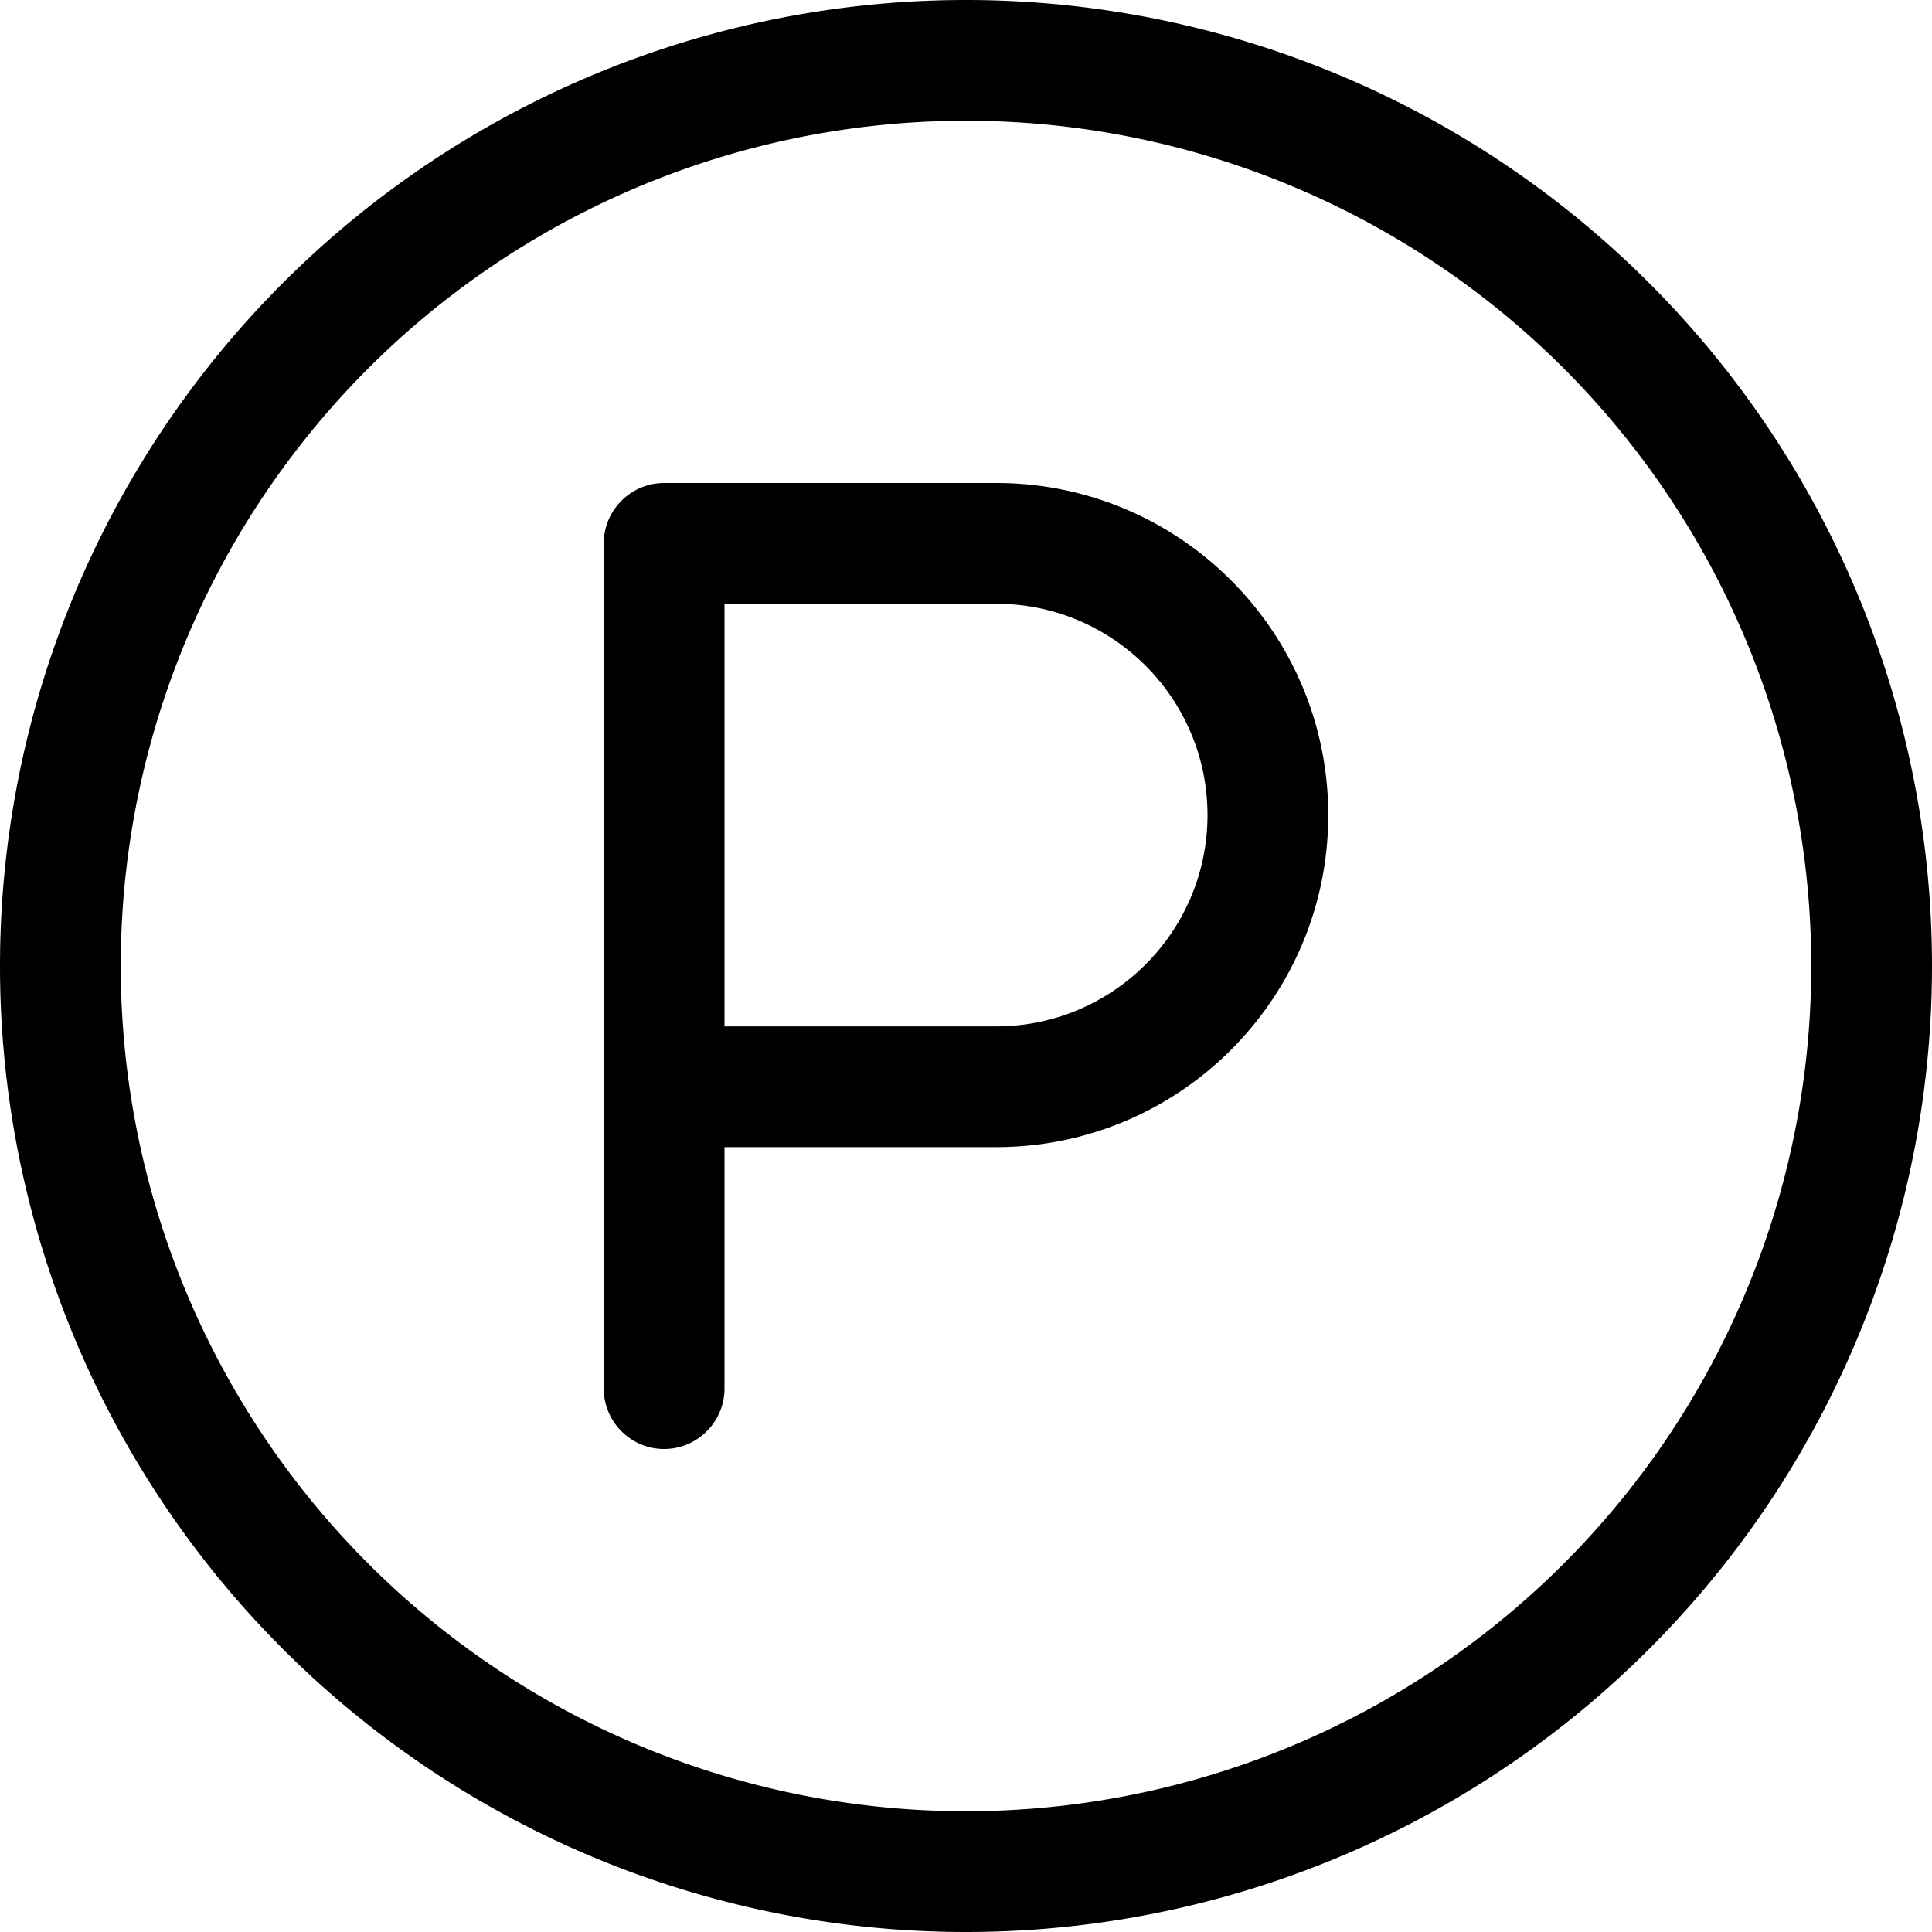 <svg fill="currentColor" xmlns="http://www.w3.org/2000/svg" viewBox="0 0 512 512"><!--! Font Awesome Pro 6.4.2 by @fontawesome - https://fontawesome.com License - https://fontawesome.com/license (Commercial License) Copyright 2023 Fonticons, Inc. --><path d="M256 32a224 224 0 1 1 0 448 224 224 0 1 1 0-448zm0 480A256 256 0 1 0 256 0a256 256 0 1 0 0 512zM176 128c-8.8 0-16 7.2-16 16V288v80c0 8.8 7.2 16 16 16s16-7.2 16-16V304h72c48.6 0 88-39.4 88-88s-39.4-88-88-88H176zm88 144H192V160h72c30.9 0 56 25.1 56 56s-25.1 56-56 56z"/></svg>